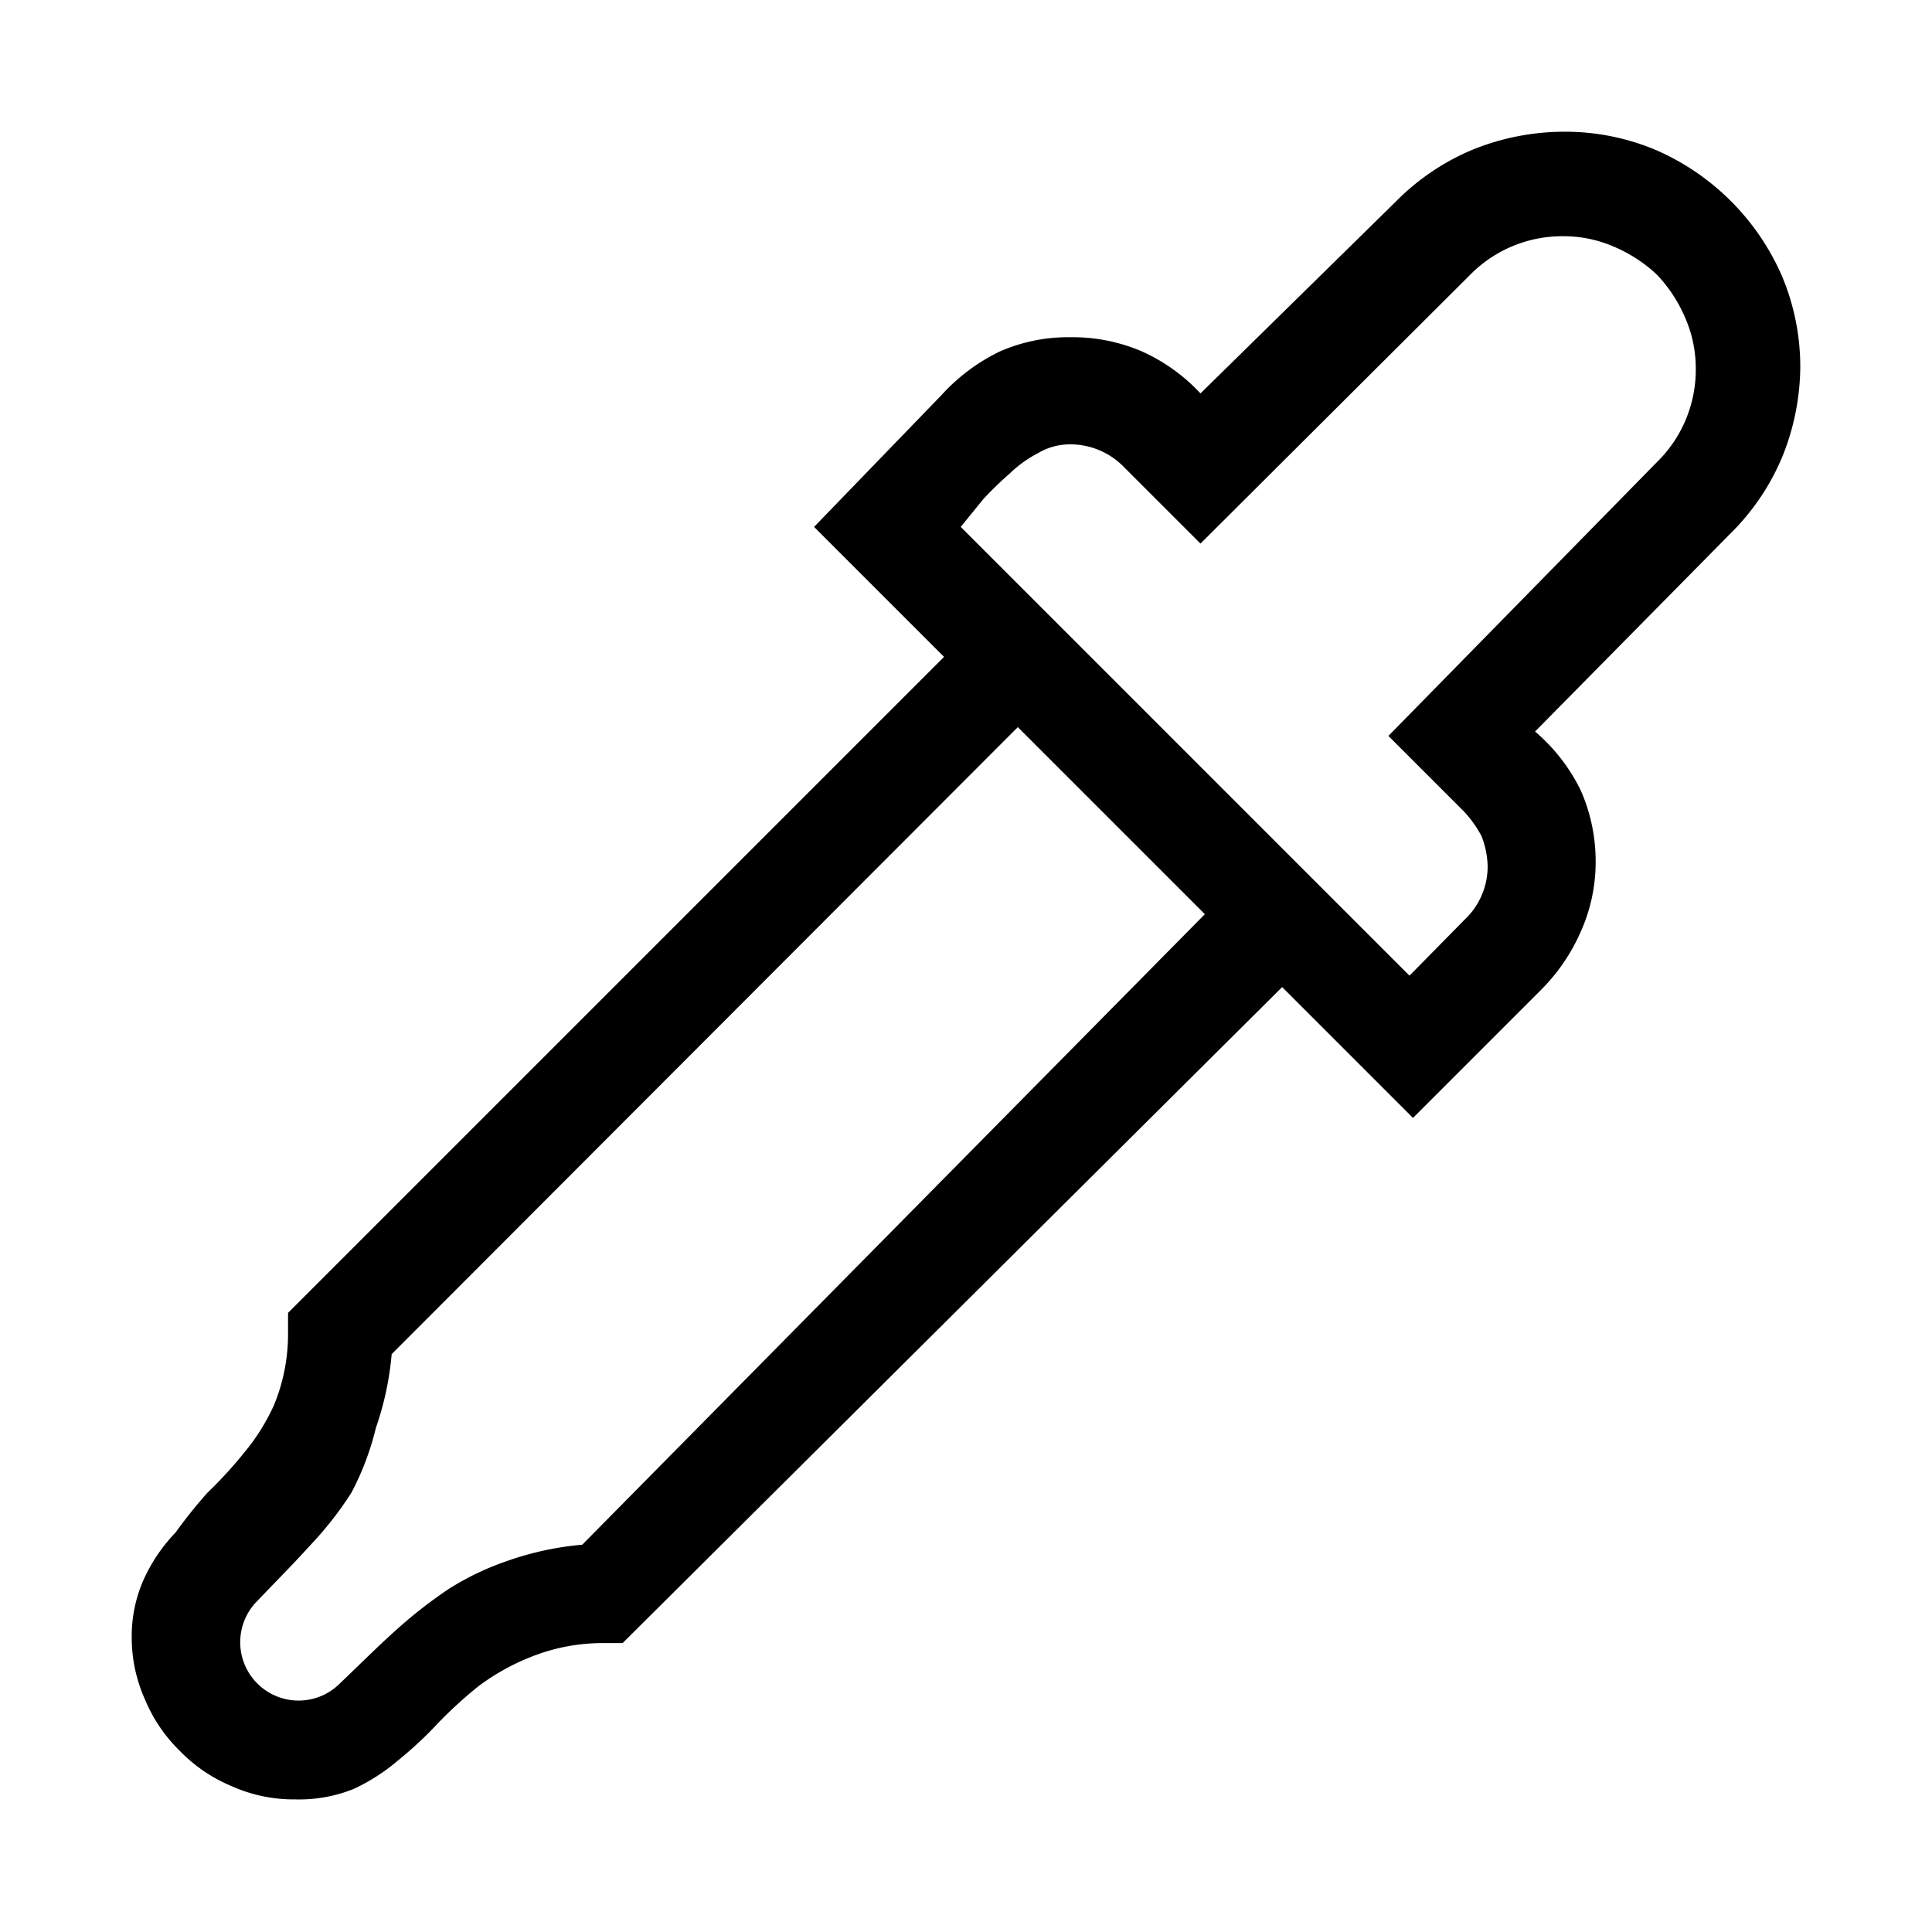 <svg xmlns="http://www.w3.org/2000/svg" viewBox="0 0 22 22"><defs><style>.cls-1{fill:none;}</style></defs><g id="Слой_2" data-name="Слой 2"><g id="Слой_1-2" data-name="Слой 1"><rect id="canvas_background" data-name="canvas background" class="cls-1" width="22" height="22"/><path d="M17.81,1.5a2.66,2.66,0,0,1,1.05.21,2.77,2.77,0,0,1,1.43,1.43,2.66,2.66,0,0,1,.21,1.05,2.78,2.78,0,0,1-.2,1,2.67,2.67,0,0,1-.59.88L17.48,8.33A2.07,2.07,0,0,1,18,9a2,2,0,0,1,.17.81,1.94,1.94,0,0,1-.17.8,2.17,2.17,0,0,1-.46.67l-1.45,1.45-1.49-1.49L7.09,18.71H6.85a2.2,2.2,0,0,0-.81.16,2.58,2.58,0,0,0-.59.33,4.9,4.9,0,0,0-.47.43,4.27,4.27,0,0,1-.44.41,2.23,2.23,0,0,1-.51.33,1.67,1.67,0,0,1-.67.12,1.72,1.72,0,0,1-.72-.15,1.76,1.76,0,0,1-.59-.4,1.76,1.76,0,0,1-.4-.59,1.72,1.72,0,0,1-.15-.72A1.59,1.59,0,0,1,1.63,18,1.91,1.91,0,0,1,2,17.45,5.51,5.51,0,0,1,2.36,17a4.9,4.9,0,0,0,.43-.47A2.38,2.38,0,0,0,3.12,16a2.12,2.12,0,0,0,.16-.81v-.24l7.47-7.47L9.27,6,10.72,4.5A2.17,2.17,0,0,1,11.39,4a1.94,1.94,0,0,1,.8-.16A2,2,0,0,1,13,4a2.07,2.07,0,0,1,.67.48L15.9,2.29a2.67,2.67,0,0,1,.88-.59A2.78,2.78,0,0,1,17.81,1.5Zm-4.09,8.91L11.59,8.28,4.46,15.42a3.46,3.46,0,0,1-.18.84A3.14,3.14,0,0,1,4,17a4,4,0,0,1-.48.61c-.18.2-.38.4-.59.62a.66.66,0,0,0,.94.94c.22-.21.42-.41.62-.59a5.34,5.34,0,0,1,.61-.48,3.14,3.14,0,0,1,.69-.33,3.46,3.46,0,0,1,.84-.18Zm5.15-5.15a1.47,1.47,0,0,0,.44-1.06,1.43,1.43,0,0,0-.12-.58,1.66,1.66,0,0,0-.32-.49,1.66,1.66,0,0,0-.49-.32,1.43,1.43,0,0,0-.58-.12,1.47,1.47,0,0,0-1.06.44L13.67,6.19l-.87-.87a.85.85,0,0,0-.61-.26.71.71,0,0,0-.37.1,1.36,1.36,0,0,0-.32.23,4.11,4.11,0,0,0-.3.29L10.94,6l5.11,5.11.63-.64a.83.83,0,0,0,.26-.61,1,1,0,0,0-.07-.34,1.31,1.31,0,0,0-.2-.28l-.86-.86Z"/></g></g></svg>